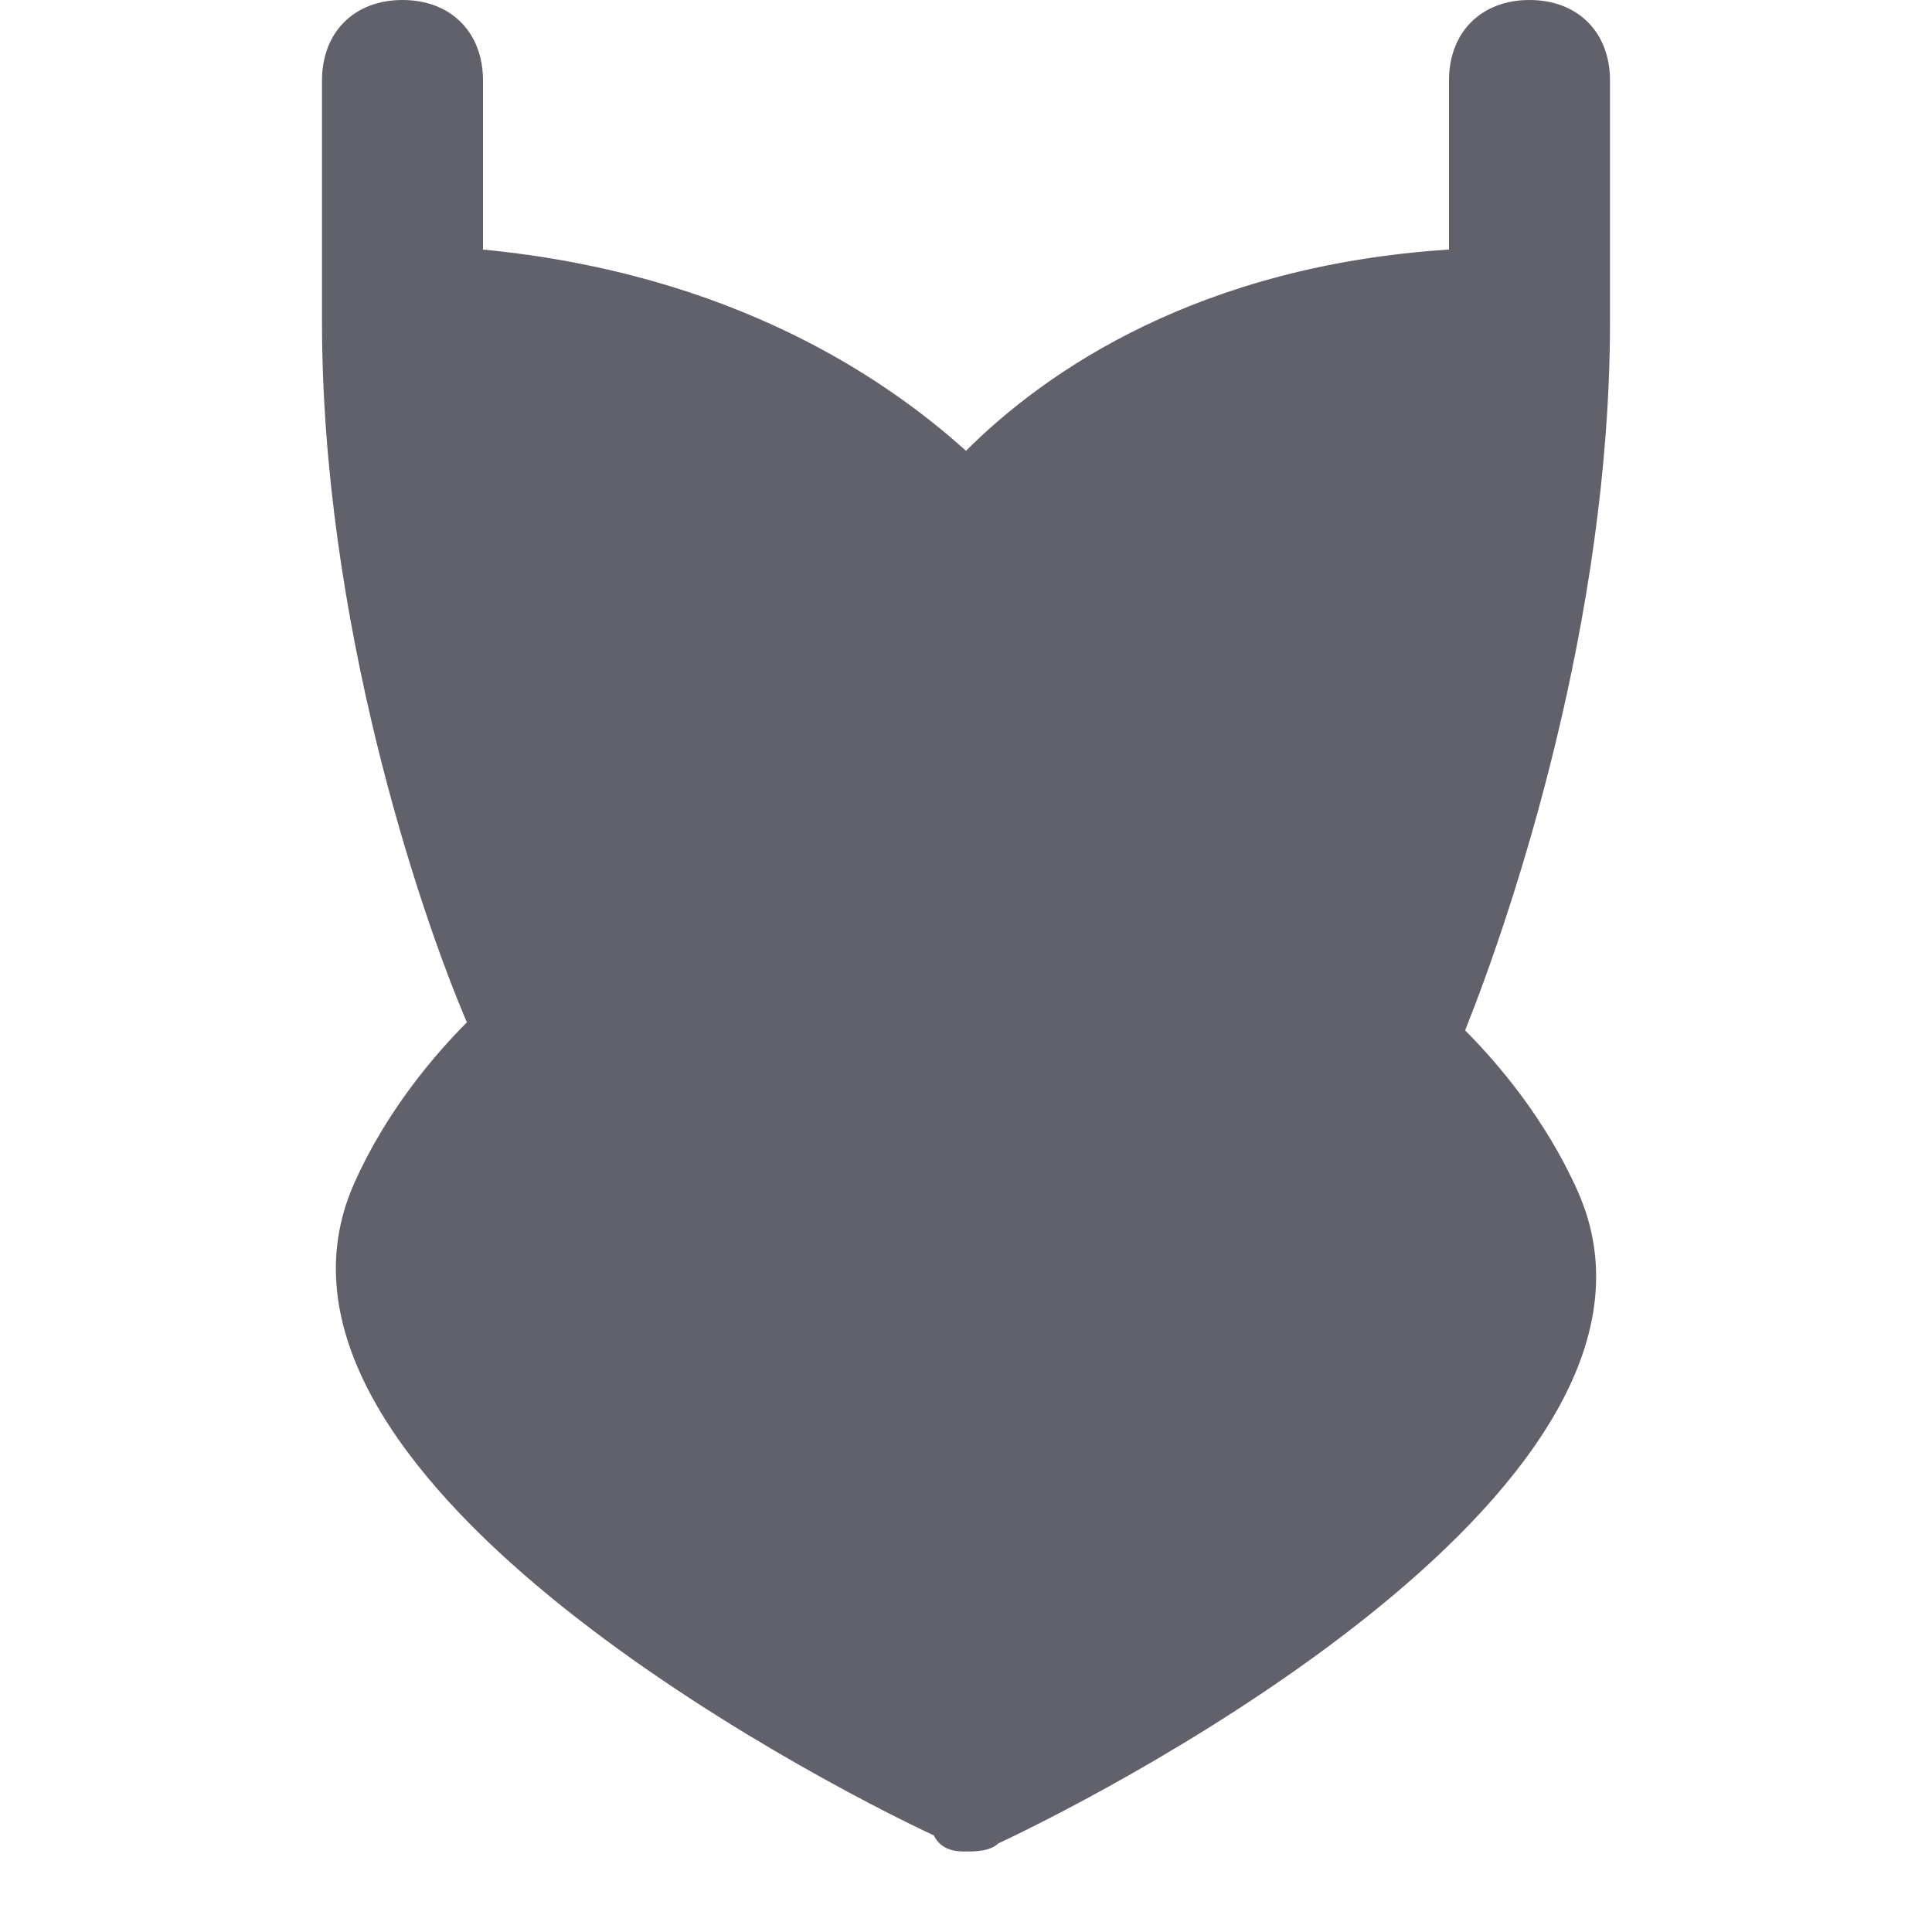 <svg xmlns="http://www.w3.org/2000/svg" height="24" width="24" viewBox="0 0 24 24"><title>corset</title><g fill="#61616b" class="nc-icon-wrapper"><path fill="#61616b" d="M20,1c0-0.6-0.4-1-1-1s-1,0.4-1,1v2.1c-3.1,0.2-5,1.5-6,2.5c-1-0.9-2.9-2.2-6-2.5V1c0-0.6-0.4-1-1-1 S4,0.4,4,1v3c0,3.7,1.2,7.3,1.8,8.7c-0.4,0.4-1,1.1-1.4,2c-1.6,3.6,5.7,7.4,7.2,8.1C11.7,23,11.9,23,12,23s0.3,0,0.4-0.1 c1.5-0.7,8.8-4.5,7.2-8.1c-0.4-0.9-1-1.6-1.4-2C18.8,11.3,20,7.7,20,4V1z"></path></g></svg>